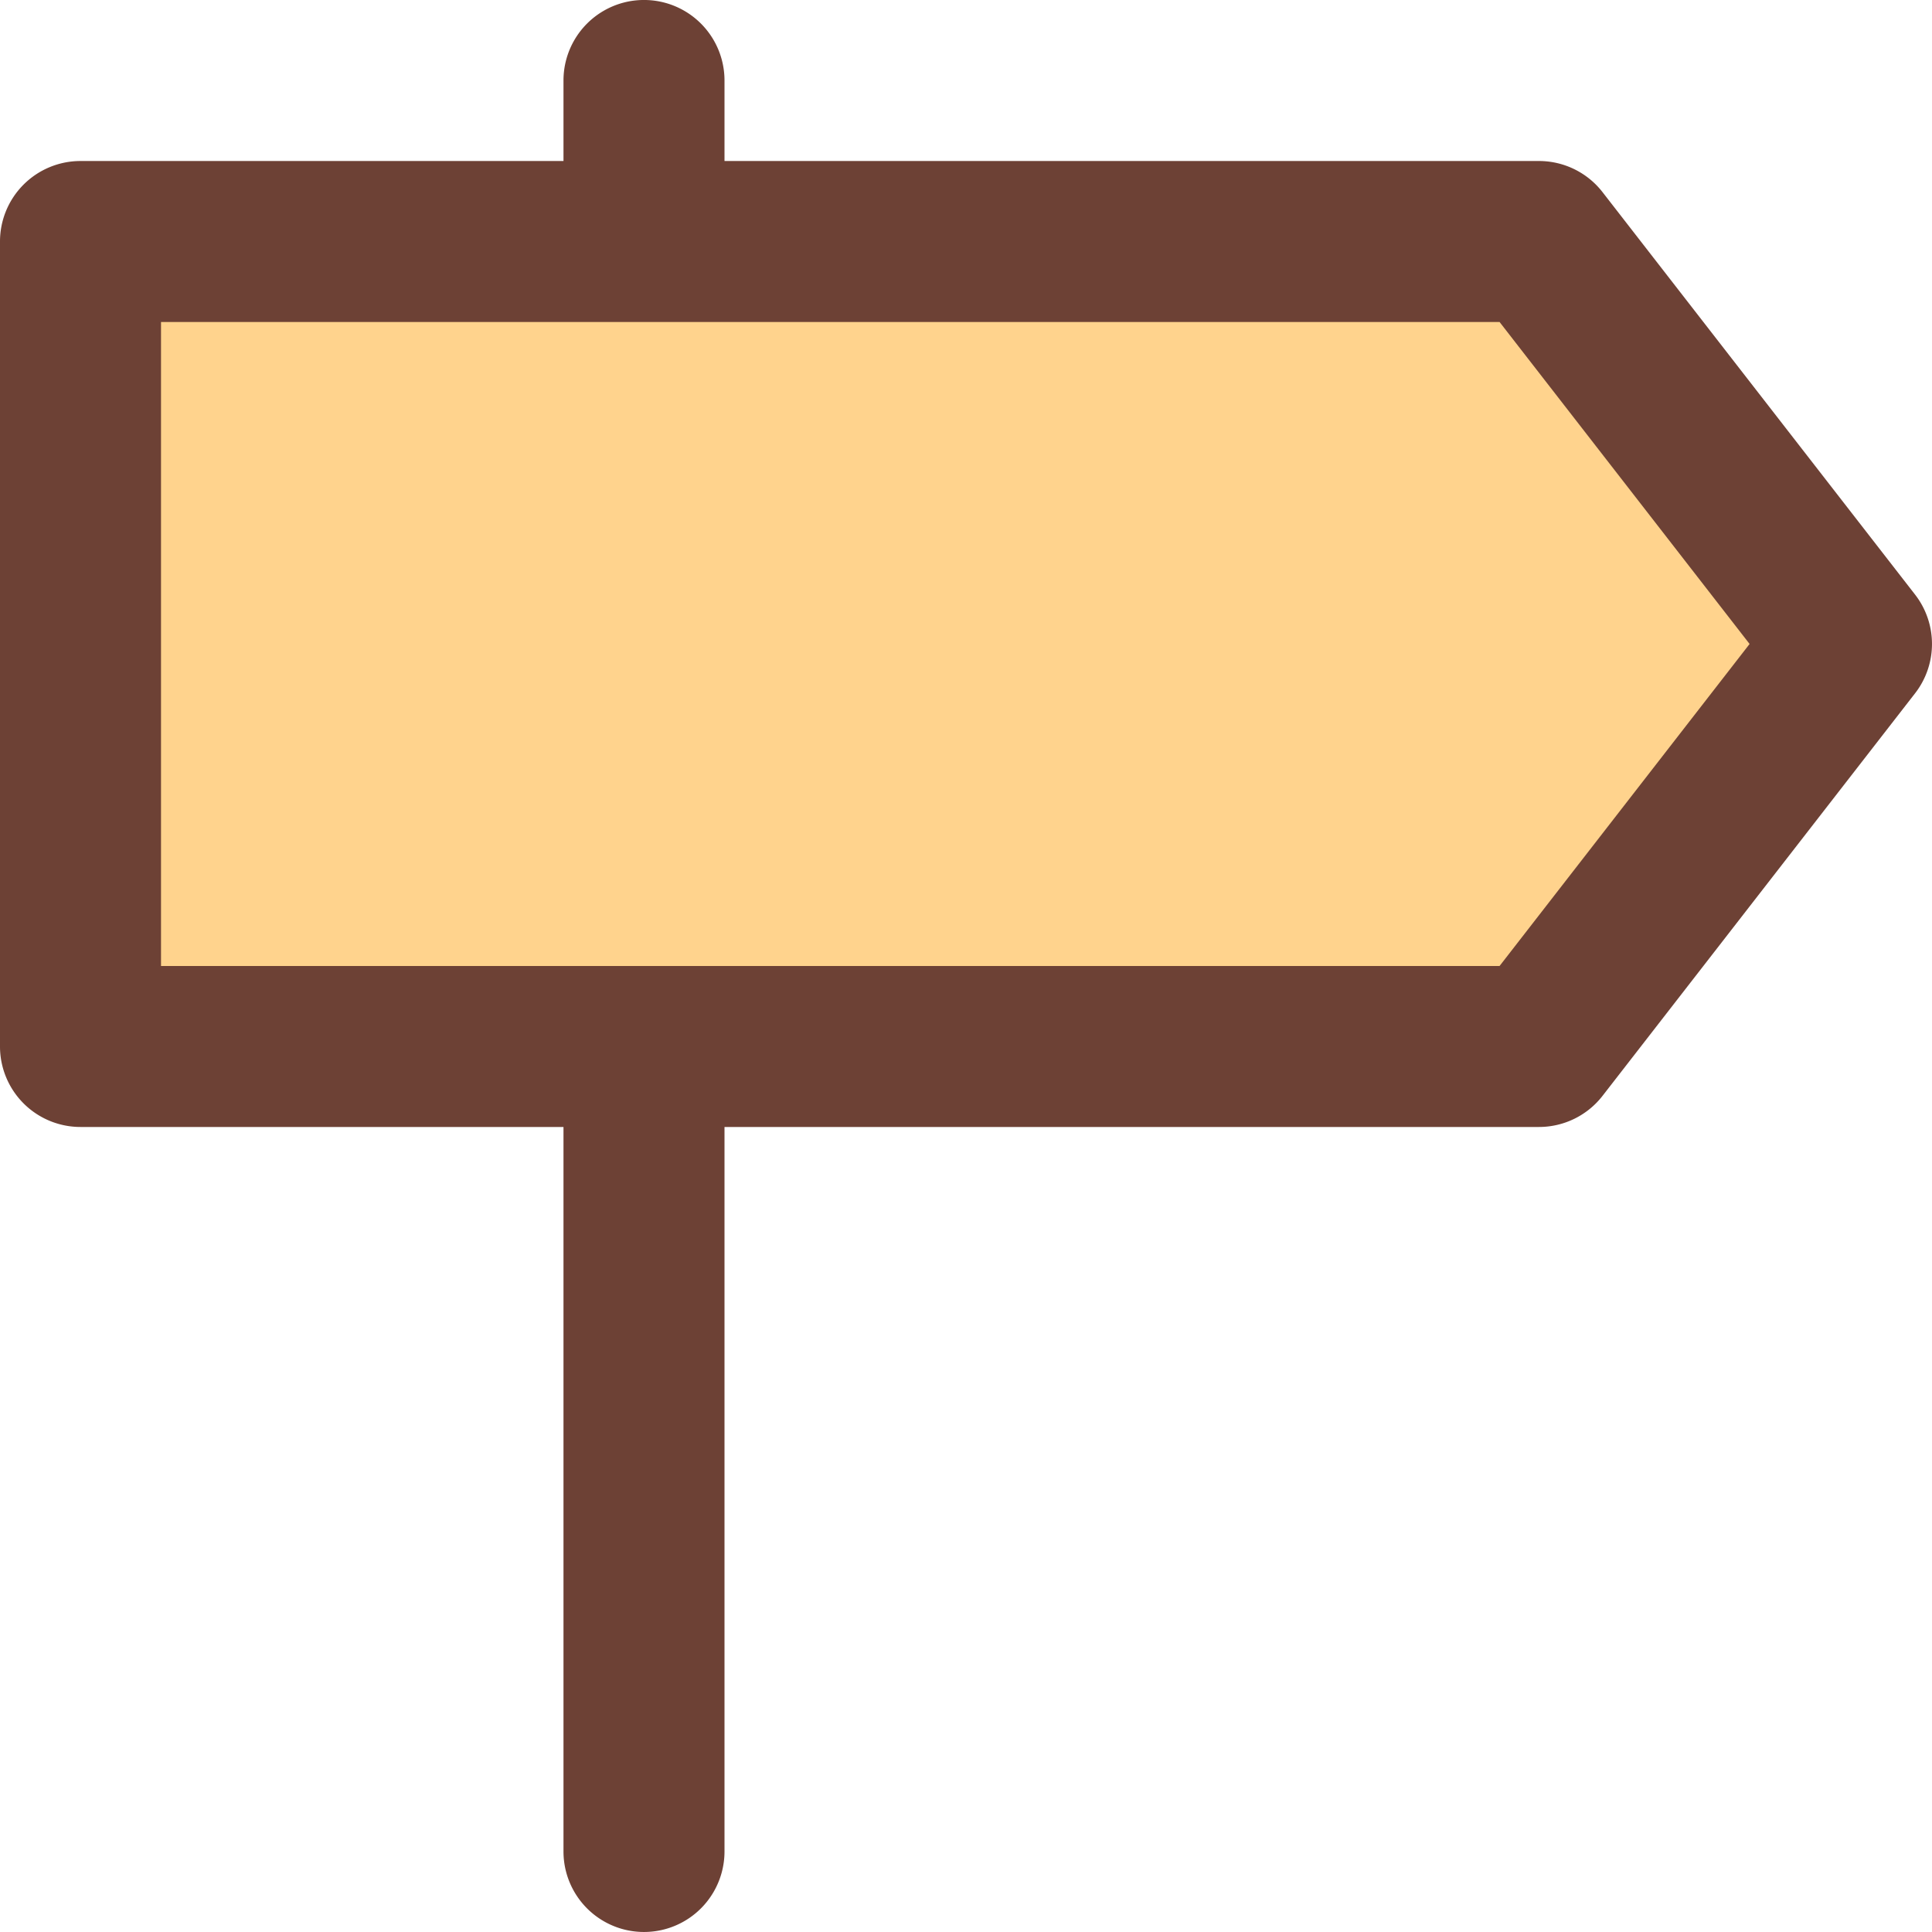 <?xml version="1.0" encoding="UTF-8" standalone="no"?> <svg id="Layer_1" data-name="Layer 1" xmlns="http://www.w3.org/2000/svg" viewBox="0 0 512 512"><defs><style>.cls-1{fill:#ffd38d;}.cls-2{fill:#6d4135;}</style></defs><title>signpost-filled</title><polygon class="cls-1" points="490.67 170.67 407.84 64 21.33 64 21.33 277.33 407.84 277.33 490.67 170.67"/><path class="cls-2" d="M507.52,157.58,424.69,50.92a21.32,21.32,0,0,0-16.85-8.25H192V21.33a21.33,21.33,0,1,0-42.67,0V42.67h-128A21.33,21.33,0,0,0,0,64V277.33a21.33,21.33,0,0,0,21.33,21.33h128v192a21.33,21.33,0,1,0,42.67,0v-192H407.84a21.32,21.32,0,0,0,16.85-8.25l82.82-106.67A21.33,21.33,0,0,0,507.52,157.58ZM397.4,256H42.67V85.33H397.4l66.26,85.33Z"/></svg>